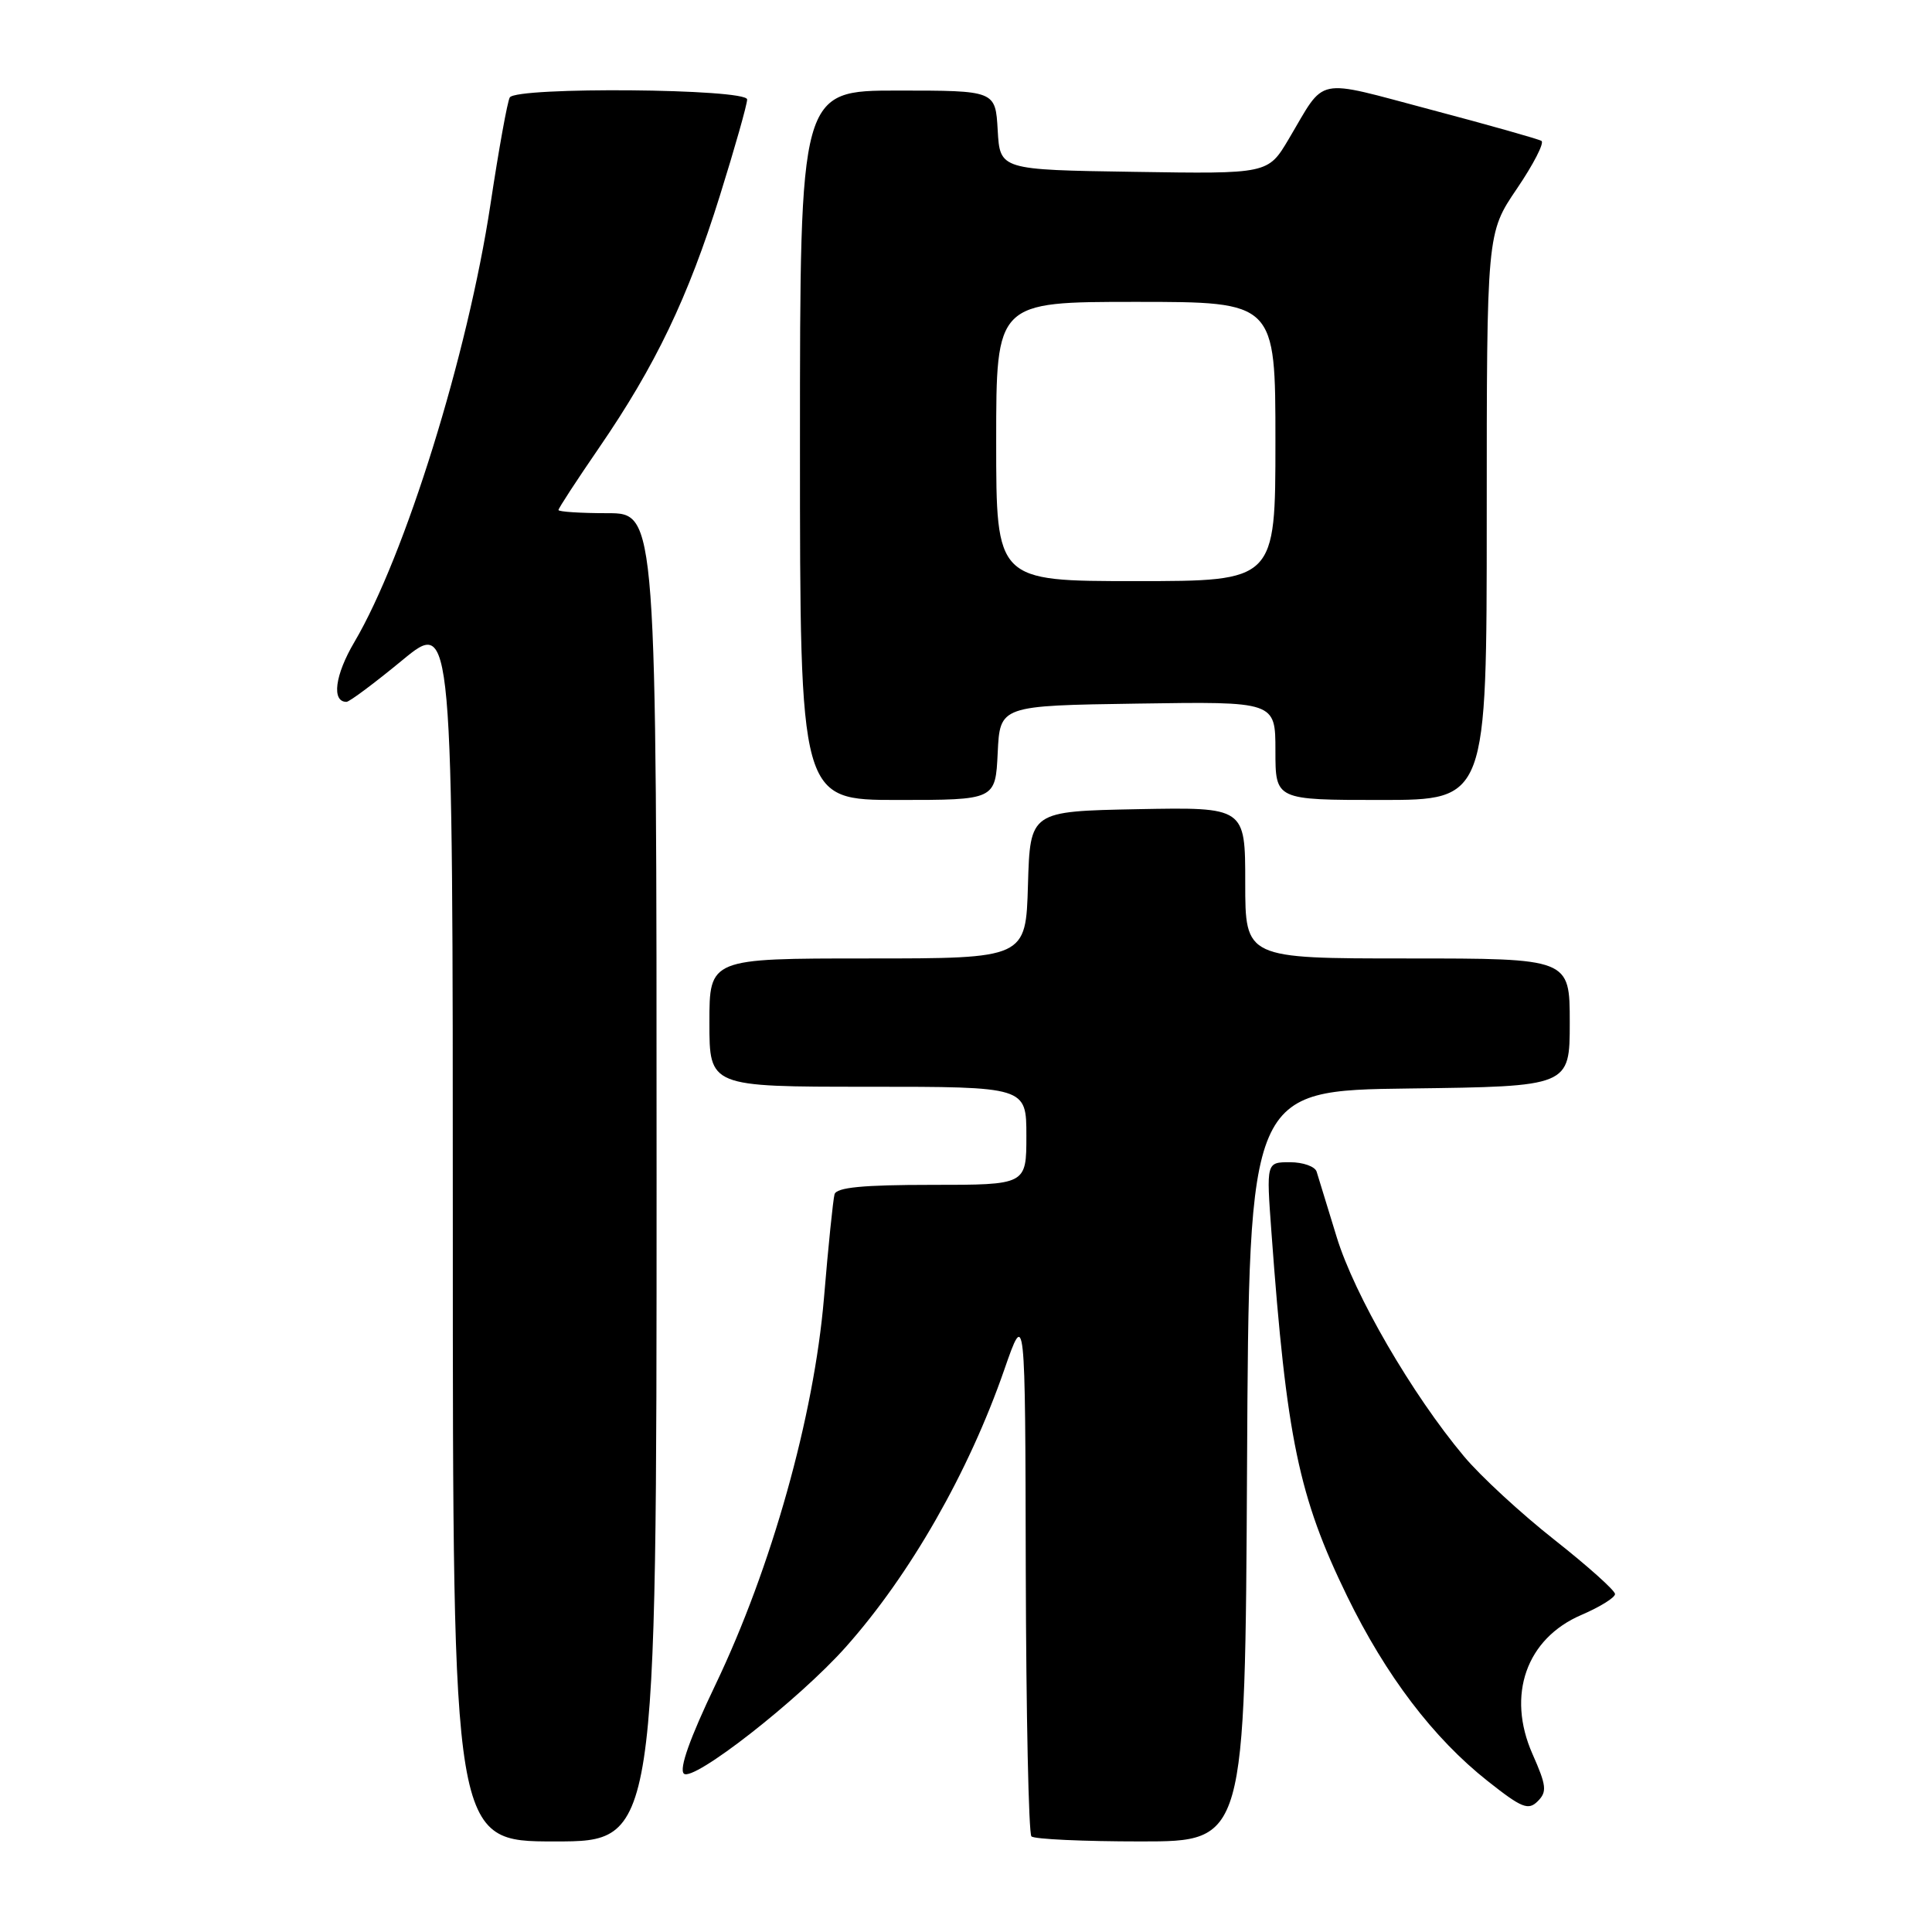 <?xml version="1.0" encoding="UTF-8" standalone="no"?>
<!DOCTYPE svg PUBLIC "-//W3C//DTD SVG 1.1//EN" "http://www.w3.org/Graphics/SVG/1.1/DTD/svg11.dtd" >
<svg xmlns="http://www.w3.org/2000/svg" xmlns:xlink="http://www.w3.org/1999/xlink" version="1.1" viewBox="0 0 256 256">
 <g >
 <path fill="currentColor"
d=" M 87.00 156.00 C 87.00 68.00 87.00 68.00 80.50 68.00 C 76.92 68.00 74.00 67.81 74.00 67.58 C 74.00 67.35 76.42 63.64 79.38 59.33 C 86.85 48.45 91.18 39.42 95.39 25.92 C 97.38 19.56 99.00 13.83 99.00 13.18 C 99.00 11.74 68.44 11.48 67.55 12.91 C 67.24 13.41 66.09 19.79 64.99 27.07 C 61.98 46.97 53.68 73.66 46.96 85.07 C 44.38 89.44 43.91 93.00 45.91 93.00 C 46.30 93.00 49.62 90.52 53.31 87.48 C 60.00 81.96 60.00 81.96 60.00 162.98 C 60.00 244.00 60.00 244.00 73.50 244.00 C 87.00 244.00 87.00 244.00 87.00 156.00 Z  M 165.24 194.25 C 165.50 144.50 165.50 144.50 186.75 144.23 C 208.00 143.96 208.00 143.96 208.00 135.48 C 208.00 127.00 208.00 127.00 186.50 127.00 C 165.00 127.00 165.00 127.00 165.00 116.97 C 165.00 106.95 165.00 106.95 150.75 107.22 C 136.50 107.50 136.50 107.50 136.21 117.25 C 135.93 127.00 135.93 127.00 114.96 127.00 C 94.00 127.00 94.00 127.00 94.00 135.50 C 94.00 144.00 94.00 144.00 115.00 144.00 C 136.00 144.00 136.00 144.00 136.00 150.50 C 136.00 157.00 136.00 157.00 123.47 157.00 C 114.30 157.00 110.84 157.34 110.58 158.25 C 110.39 158.94 109.75 165.12 109.18 172.00 C 107.86 187.65 102.22 207.75 94.79 223.26 C 91.42 230.30 89.97 234.37 90.61 235.01 C 91.80 236.20 105.86 225.22 112.07 218.24 C 120.59 208.67 128.36 195.07 133.07 181.50 C 135.85 173.50 135.85 173.50 135.92 208.08 C 135.97 227.10 136.30 242.97 136.67 243.33 C 137.03 243.70 143.55 244.00 151.16 244.00 C 164.98 244.00 164.98 244.00 165.24 194.25 Z  M 203.06 232.41 C 199.61 224.60 202.24 217.11 209.56 213.98 C 212.00 212.93 214.00 211.69 214.00 211.22 C 214.00 210.75 210.39 207.52 205.98 204.04 C 201.57 200.57 196.17 195.59 193.99 192.98 C 187.10 184.76 179.46 171.59 177.11 163.89 C 175.87 159.83 174.68 155.94 174.46 155.25 C 174.24 154.56 172.65 154.00 170.93 154.00 C 167.79 154.00 167.79 154.00 168.47 163.25 C 170.47 190.60 172.08 198.31 178.50 211.50 C 183.64 222.04 189.93 230.32 197.15 236.02 C 201.65 239.58 202.51 239.92 203.76 238.67 C 205.01 237.42 204.92 236.61 203.06 232.41 Z  M 132.20 99.75 C 132.50 93.50 132.50 93.50 150.75 93.23 C 169.00 92.95 169.00 92.95 169.00 99.48 C 169.00 106.00 169.00 106.00 183.00 106.00 C 197.00 106.00 197.00 106.00 197.00 68.45 C 197.00 30.89 197.00 30.89 201.00 25.00 C 203.20 21.76 204.66 18.91 204.25 18.67 C 203.84 18.42 197.22 16.55 189.55 14.52 C 173.98 10.40 175.75 10.03 170.76 18.43 C 168.02 23.05 168.02 23.05 150.26 22.77 C 132.50 22.50 132.50 22.50 132.20 17.25 C 131.90 12.00 131.90 12.00 118.95 12.00 C 106.00 12.00 106.00 12.00 106.00 59.00 C 106.00 106.00 106.00 106.00 118.95 106.00 C 131.90 106.00 131.90 106.00 132.20 99.75 Z  M 132.00 58.50 C 132.00 40.00 132.00 40.00 150.50 40.00 C 169.00 40.00 169.00 40.00 169.00 58.50 C 169.00 77.00 169.00 77.00 150.50 77.00 C 132.00 77.00 132.00 77.00 132.00 58.50 Z "/>
</g>
</svg>